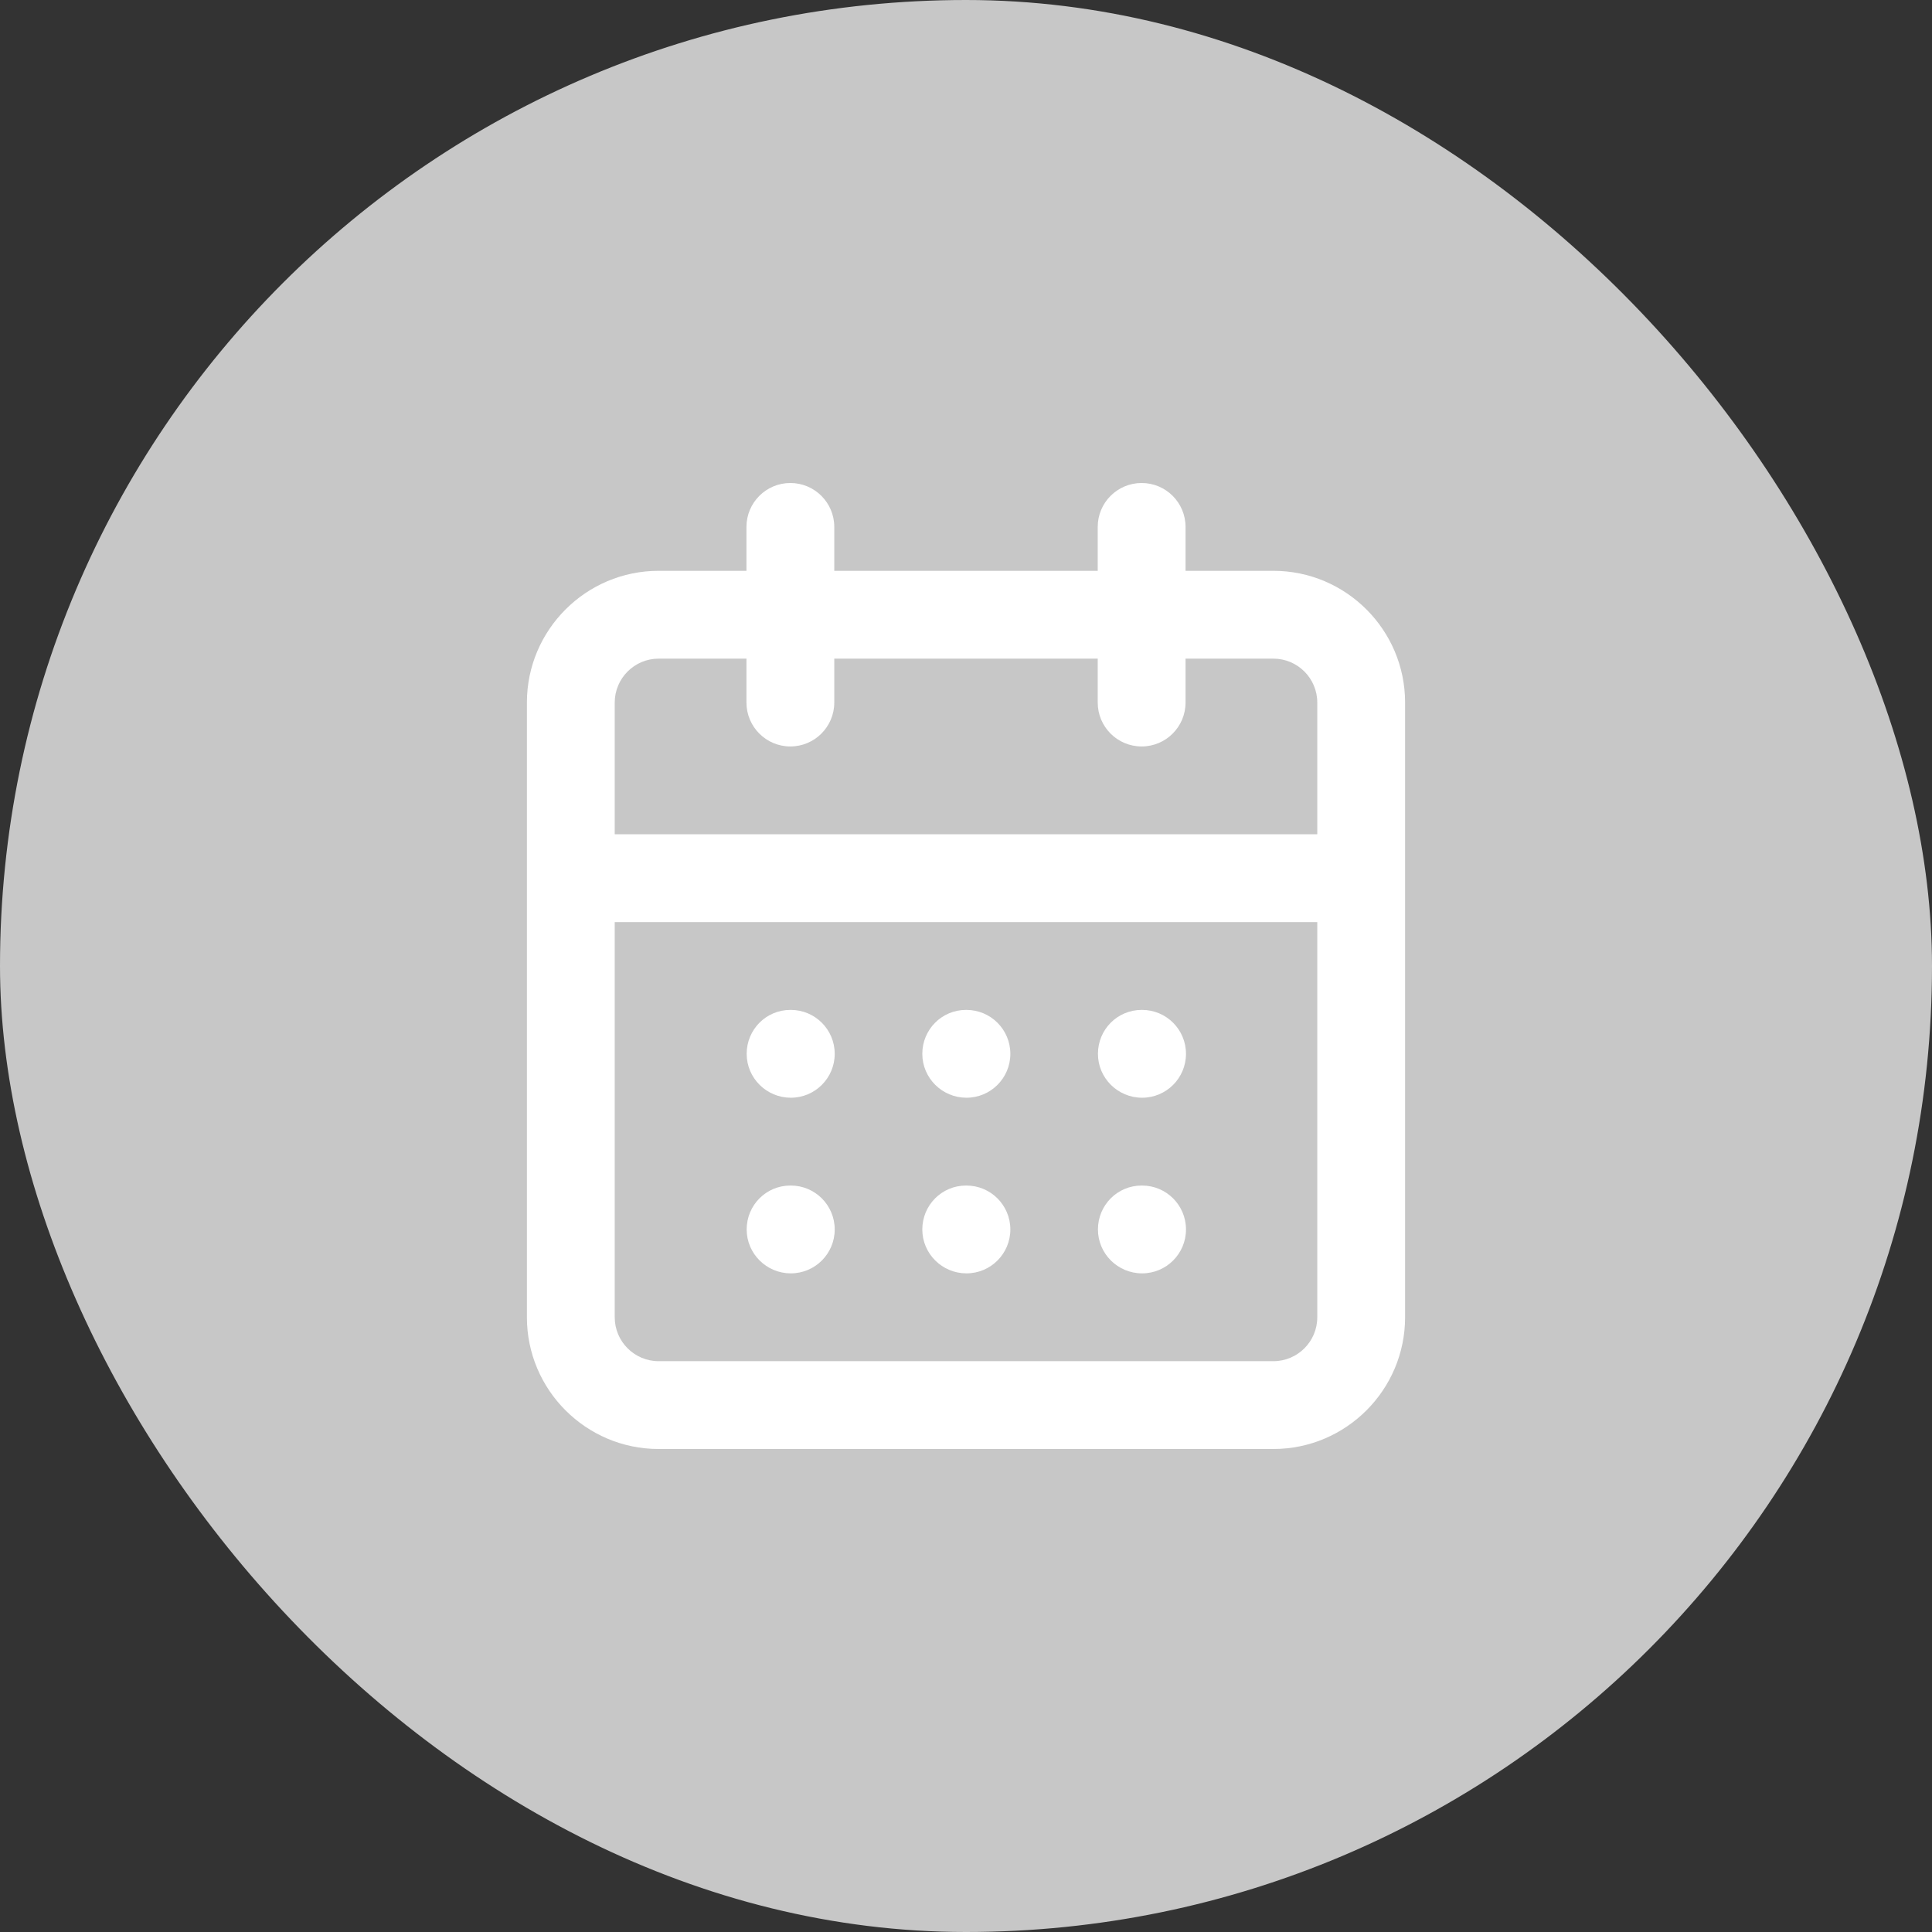 <svg width="44" height="44" viewBox="0 0 44 44" fill="none" xmlns="http://www.w3.org/2000/svg">
<rect x="0" y="0" width="44" height="44" fill="#333333" stroke="none"/>
<rect width="44" height="44" rx="22" fill="#C7C7C7"/>
<path d="M18.01 25C17.458 25 17.005 24.553 17.005 24C17.005 23.447 17.448 23 18 23H18.01C18.562 23 19.01 23.447 19.01 24C19.01 24.553 18.562 25 18.01 25Z" fill="white"/>
<path d="M21.005 24C21.005 24.553 21.458 25 22.01 25C22.562 25 23.01 24.553 23.01 24C23.01 23.447 22.562 23 22.01 23H22C21.448 23 21.005 23.447 21.005 24Z" fill="white"/>
<path d="M26.01 25C25.457 25 25.005 24.553 25.005 24C25.005 23.447 25.447 23 26 23H26.01C26.563 23 27.01 23.447 27.01 24C27.01 24.553 26.563 25 26.01 25Z" fill="white"/>
<path d="M17.005 28C17.005 28.553 17.458 29 18.01 29C18.562 29 19.01 28.553 19.01 28C19.01 27.447 18.562 27 18.01 27H18C17.448 27 17.005 27.447 17.005 28Z" fill="white"/>
<path d="M22.01 29C21.458 29 21.005 28.553 21.005 28C21.005 27.447 21.448 27 22 27H22.01C22.562 27 23.01 27.447 23.01 28C23.01 28.553 22.562 29 22.01 29Z" fill="white"/>
<path d="M25.005 28C25.005 28.553 25.457 29 26.01 29C26.563 29 27.01 28.553 27.01 28C27.01 27.447 26.563 27 26.01 27H26C25.447 27 25.005 27.447 25.005 28Z" fill="white"/>
<path fill-rule="evenodd" clip-rule="evenodd" d="M32 16C32 14.346 30.654 13 29 13H27V12C27 11.448 26.553 11 26 11C25.447 11 25 11.448 25 12V13H19V12C19 11.448 18.552 11 18 11C17.448 11 17 11.448 17 12V13H15C13.346 13 12 14.346 12 16V30C12 31.654 13.346 33 15 33H29C30.654 33 32 31.654 32 30V16ZM25 16C25 16.552 25.447 17 26 17C26.553 17 27 16.552 27 16V15H29C29.552 15 30 15.449 30 16V19H14V16C14 15.449 14.449 15 15 15H17V16C17 16.552 17.448 17 18 17C18.552 17 19 16.552 19 16V15H25V16ZM14 21H30V30C30 30.552 29.552 31 29 31H15C14.449 31 14 30.552 14 30V21Z" fill="white"/>
</svg>
